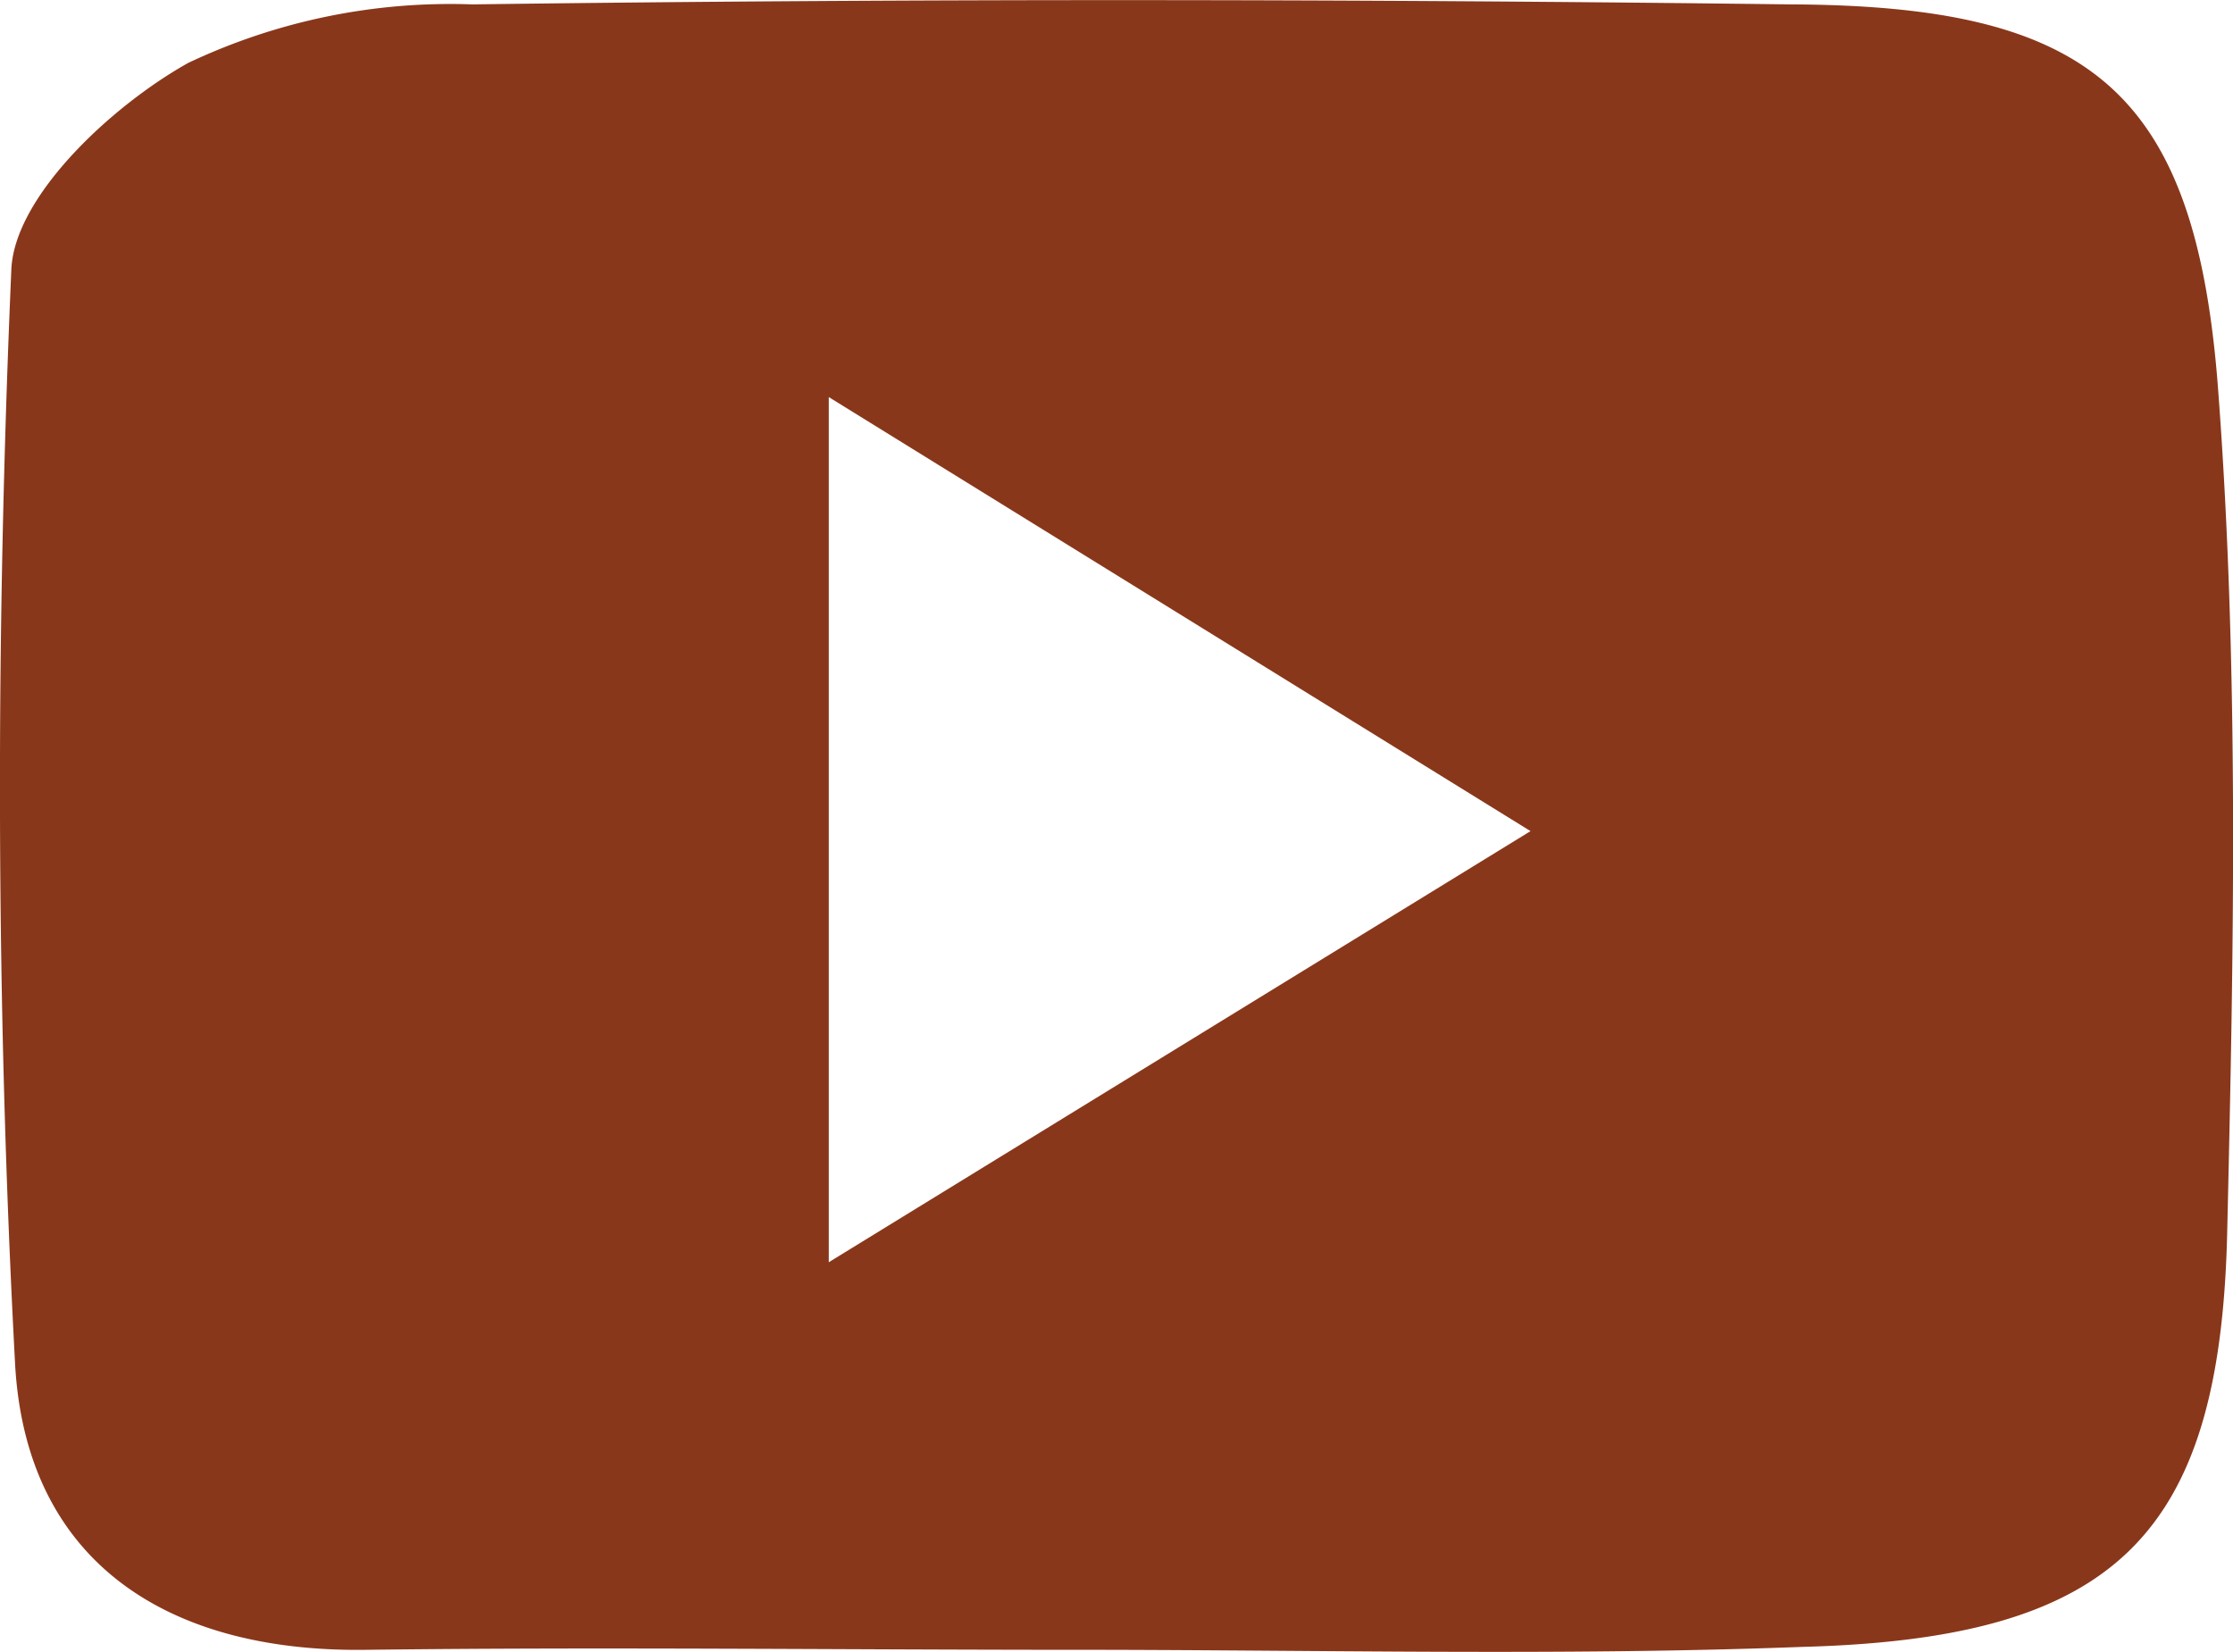 <svg xmlns="http://www.w3.org/2000/svg" viewBox="0 0 61 45.15"><defs><style>.cls-1{fill:#89371a;}</style></defs><g id="Calque_2" data-name="Calque 2"><g id="_60_" data-name="60&apos;"><path class="cls-1" d="M29.38,45.08c-6.44,0-12.89-.08-19.33,0C4.53,45.17.69,42.64.41,37.23-.12,27.29-.12,17.3.31,7.36c.09-2,2.74-4.47,4.83-5.64A16.71,16.71,0,0,1,12.9.12c12-.16,24-.15,36,0C57.14.15,60,2.49,60.6,10.73c.57,7.63.42,15.32.24,23C60.64,42,57.75,44.77,49.25,45,42.64,45.25,36,45.08,29.38,45.08ZM22.64,10.85V34.49L41.81,22.71Z"/></g></g></svg>